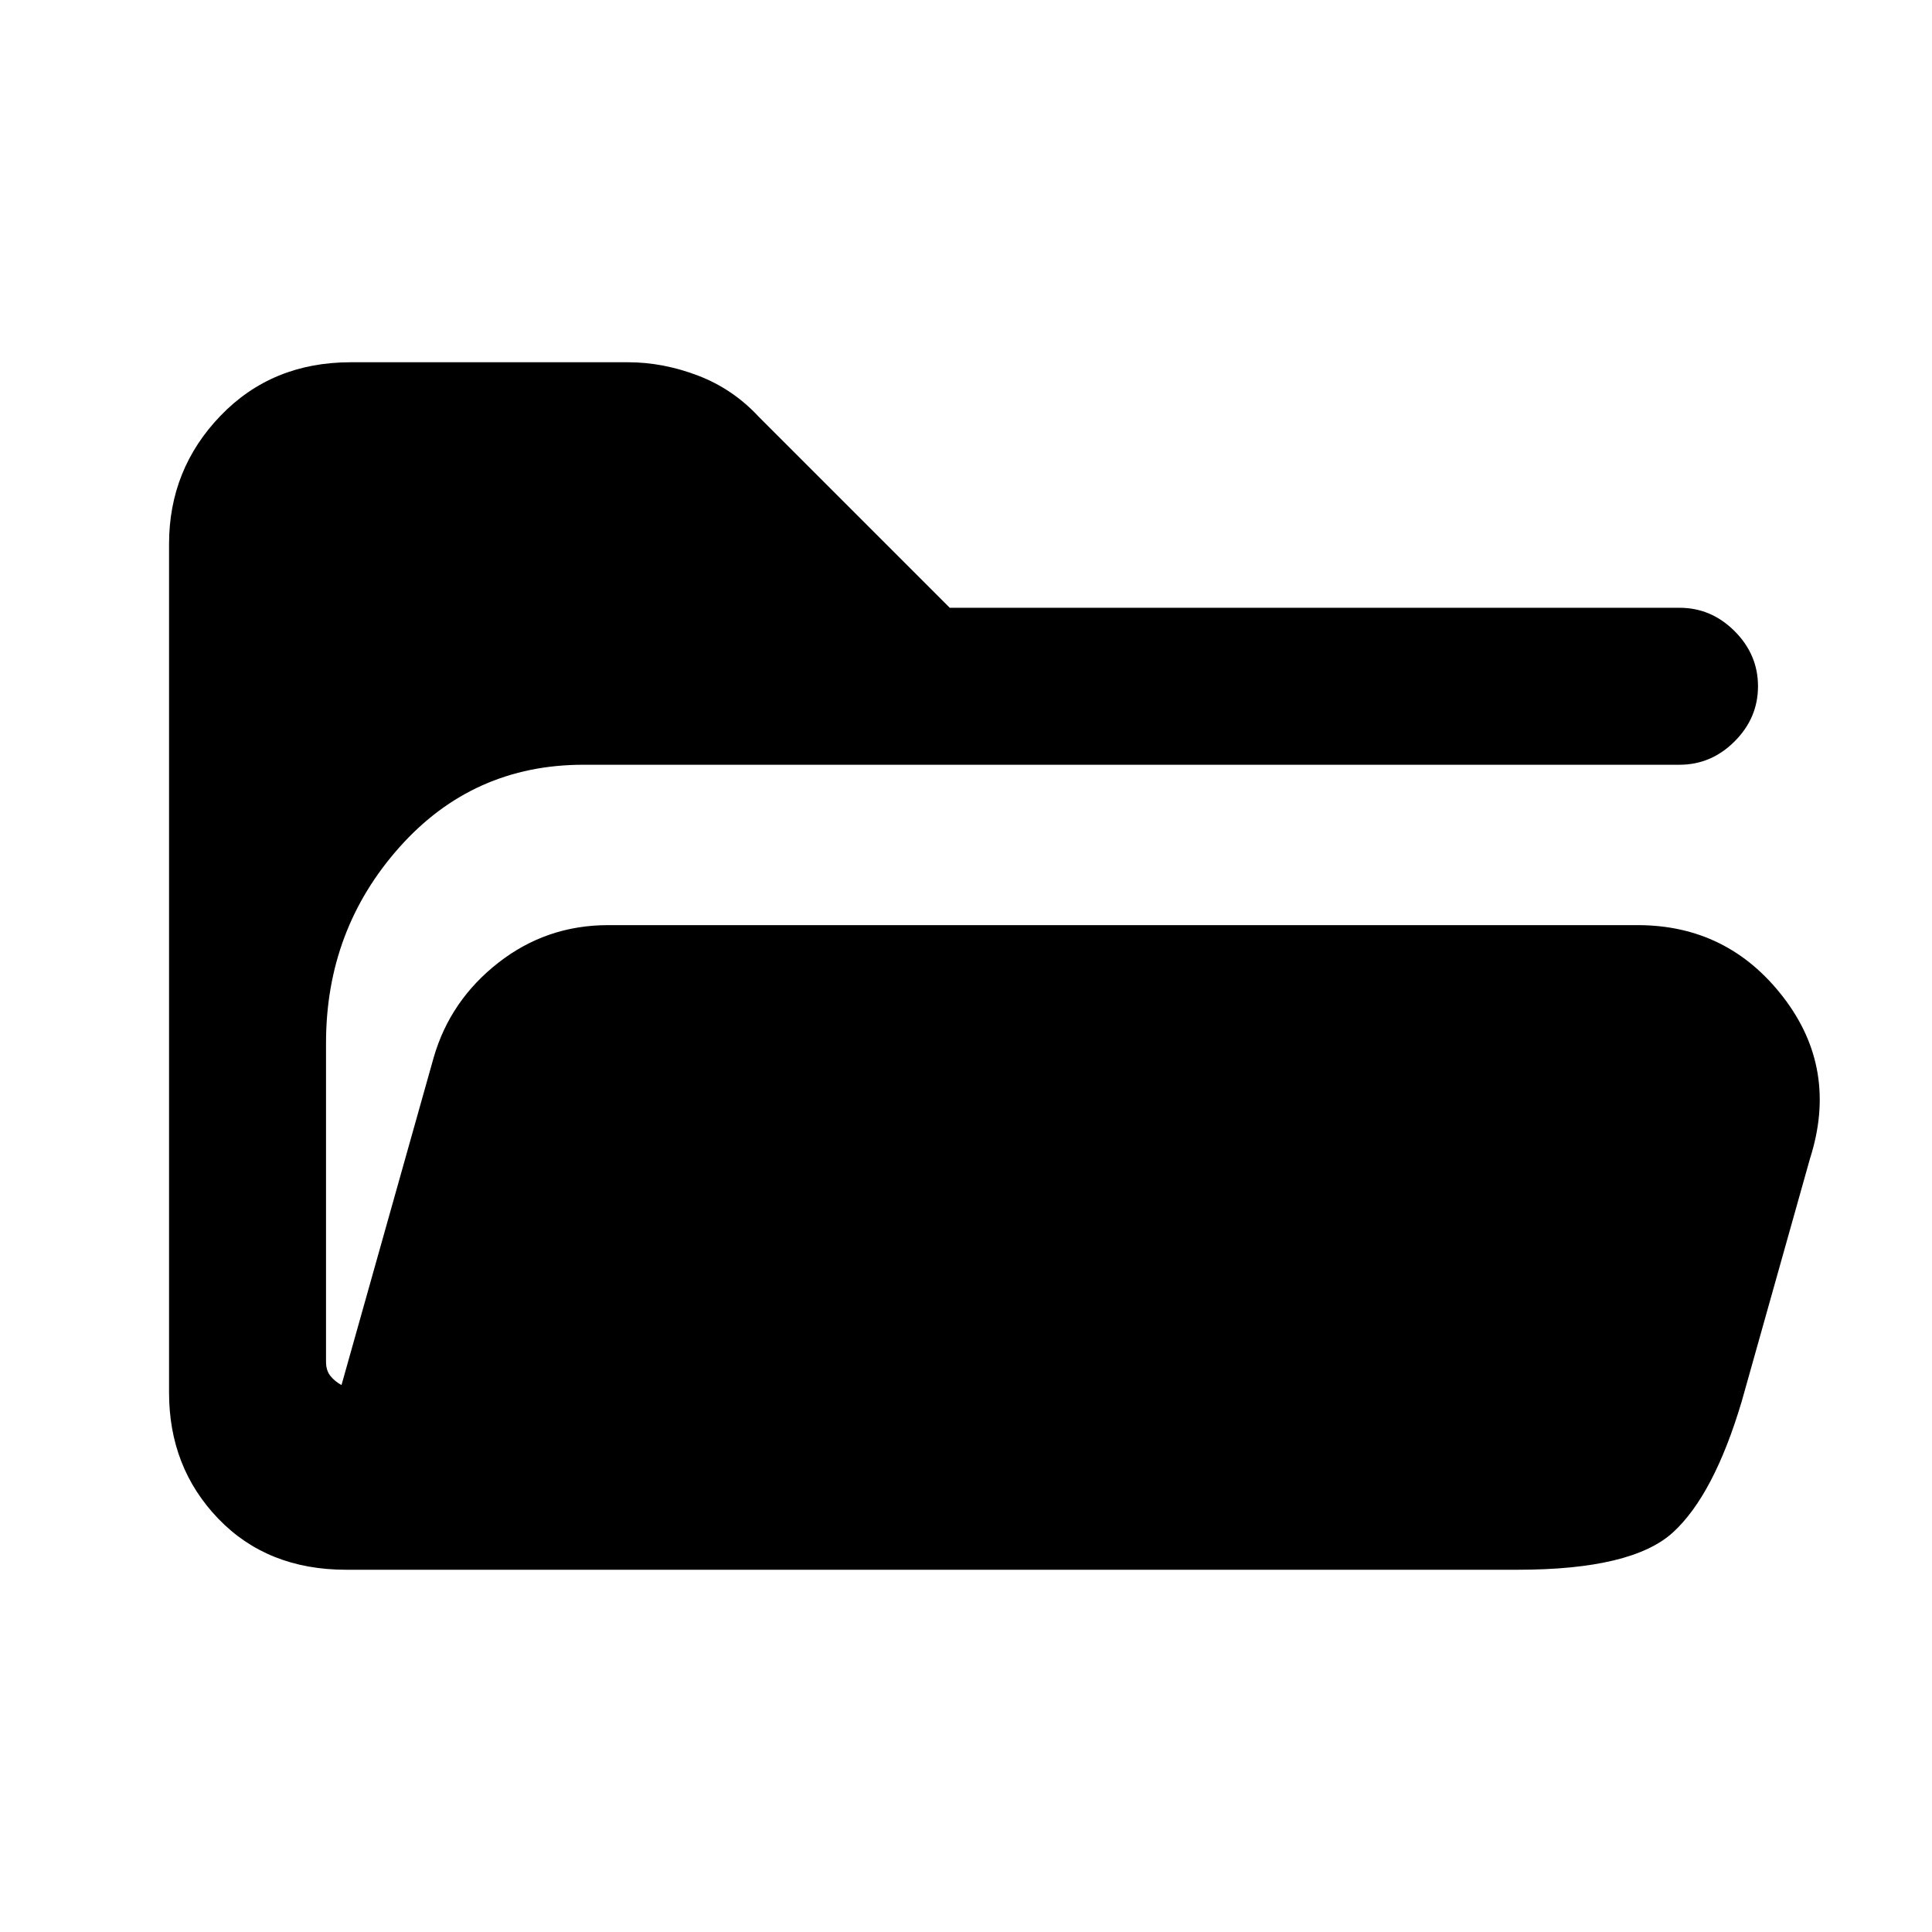 <svg xmlns="http://www.w3.org/2000/svg" height="20" viewBox="0 -960 960 960" width="20"><path d="M172-180q-39.15 0-63.58-25.42Q84-230.85 84-268v-421.69q0-37.15 25.58-63.73T174.31-780H312q17.46 0 34.81 6.62 17.34 6.61 30.19 20.46L471.92-658h362.62q15.77 0 27.38 11.62 11.62 11.61 11.62 27.38t-11.62 27.38Q850.31-580 834.54-580H289.92q-54.92 0-91.42 40.96T162-441.77v158.46q0 4.23 2.12 6.92 2.11 2.7 5.57 4.62l45.85-162.92q8.23-28.31 32.11-46.96 23.89-18.66 54.58-18.66h511.46q44.77 0 72.35 35.73 27.57 35.73 13.34 80.27l-33.92 120.62q-13.85 46.53-34.15 65.11Q811-180 754.08-180H172Z"/></svg>